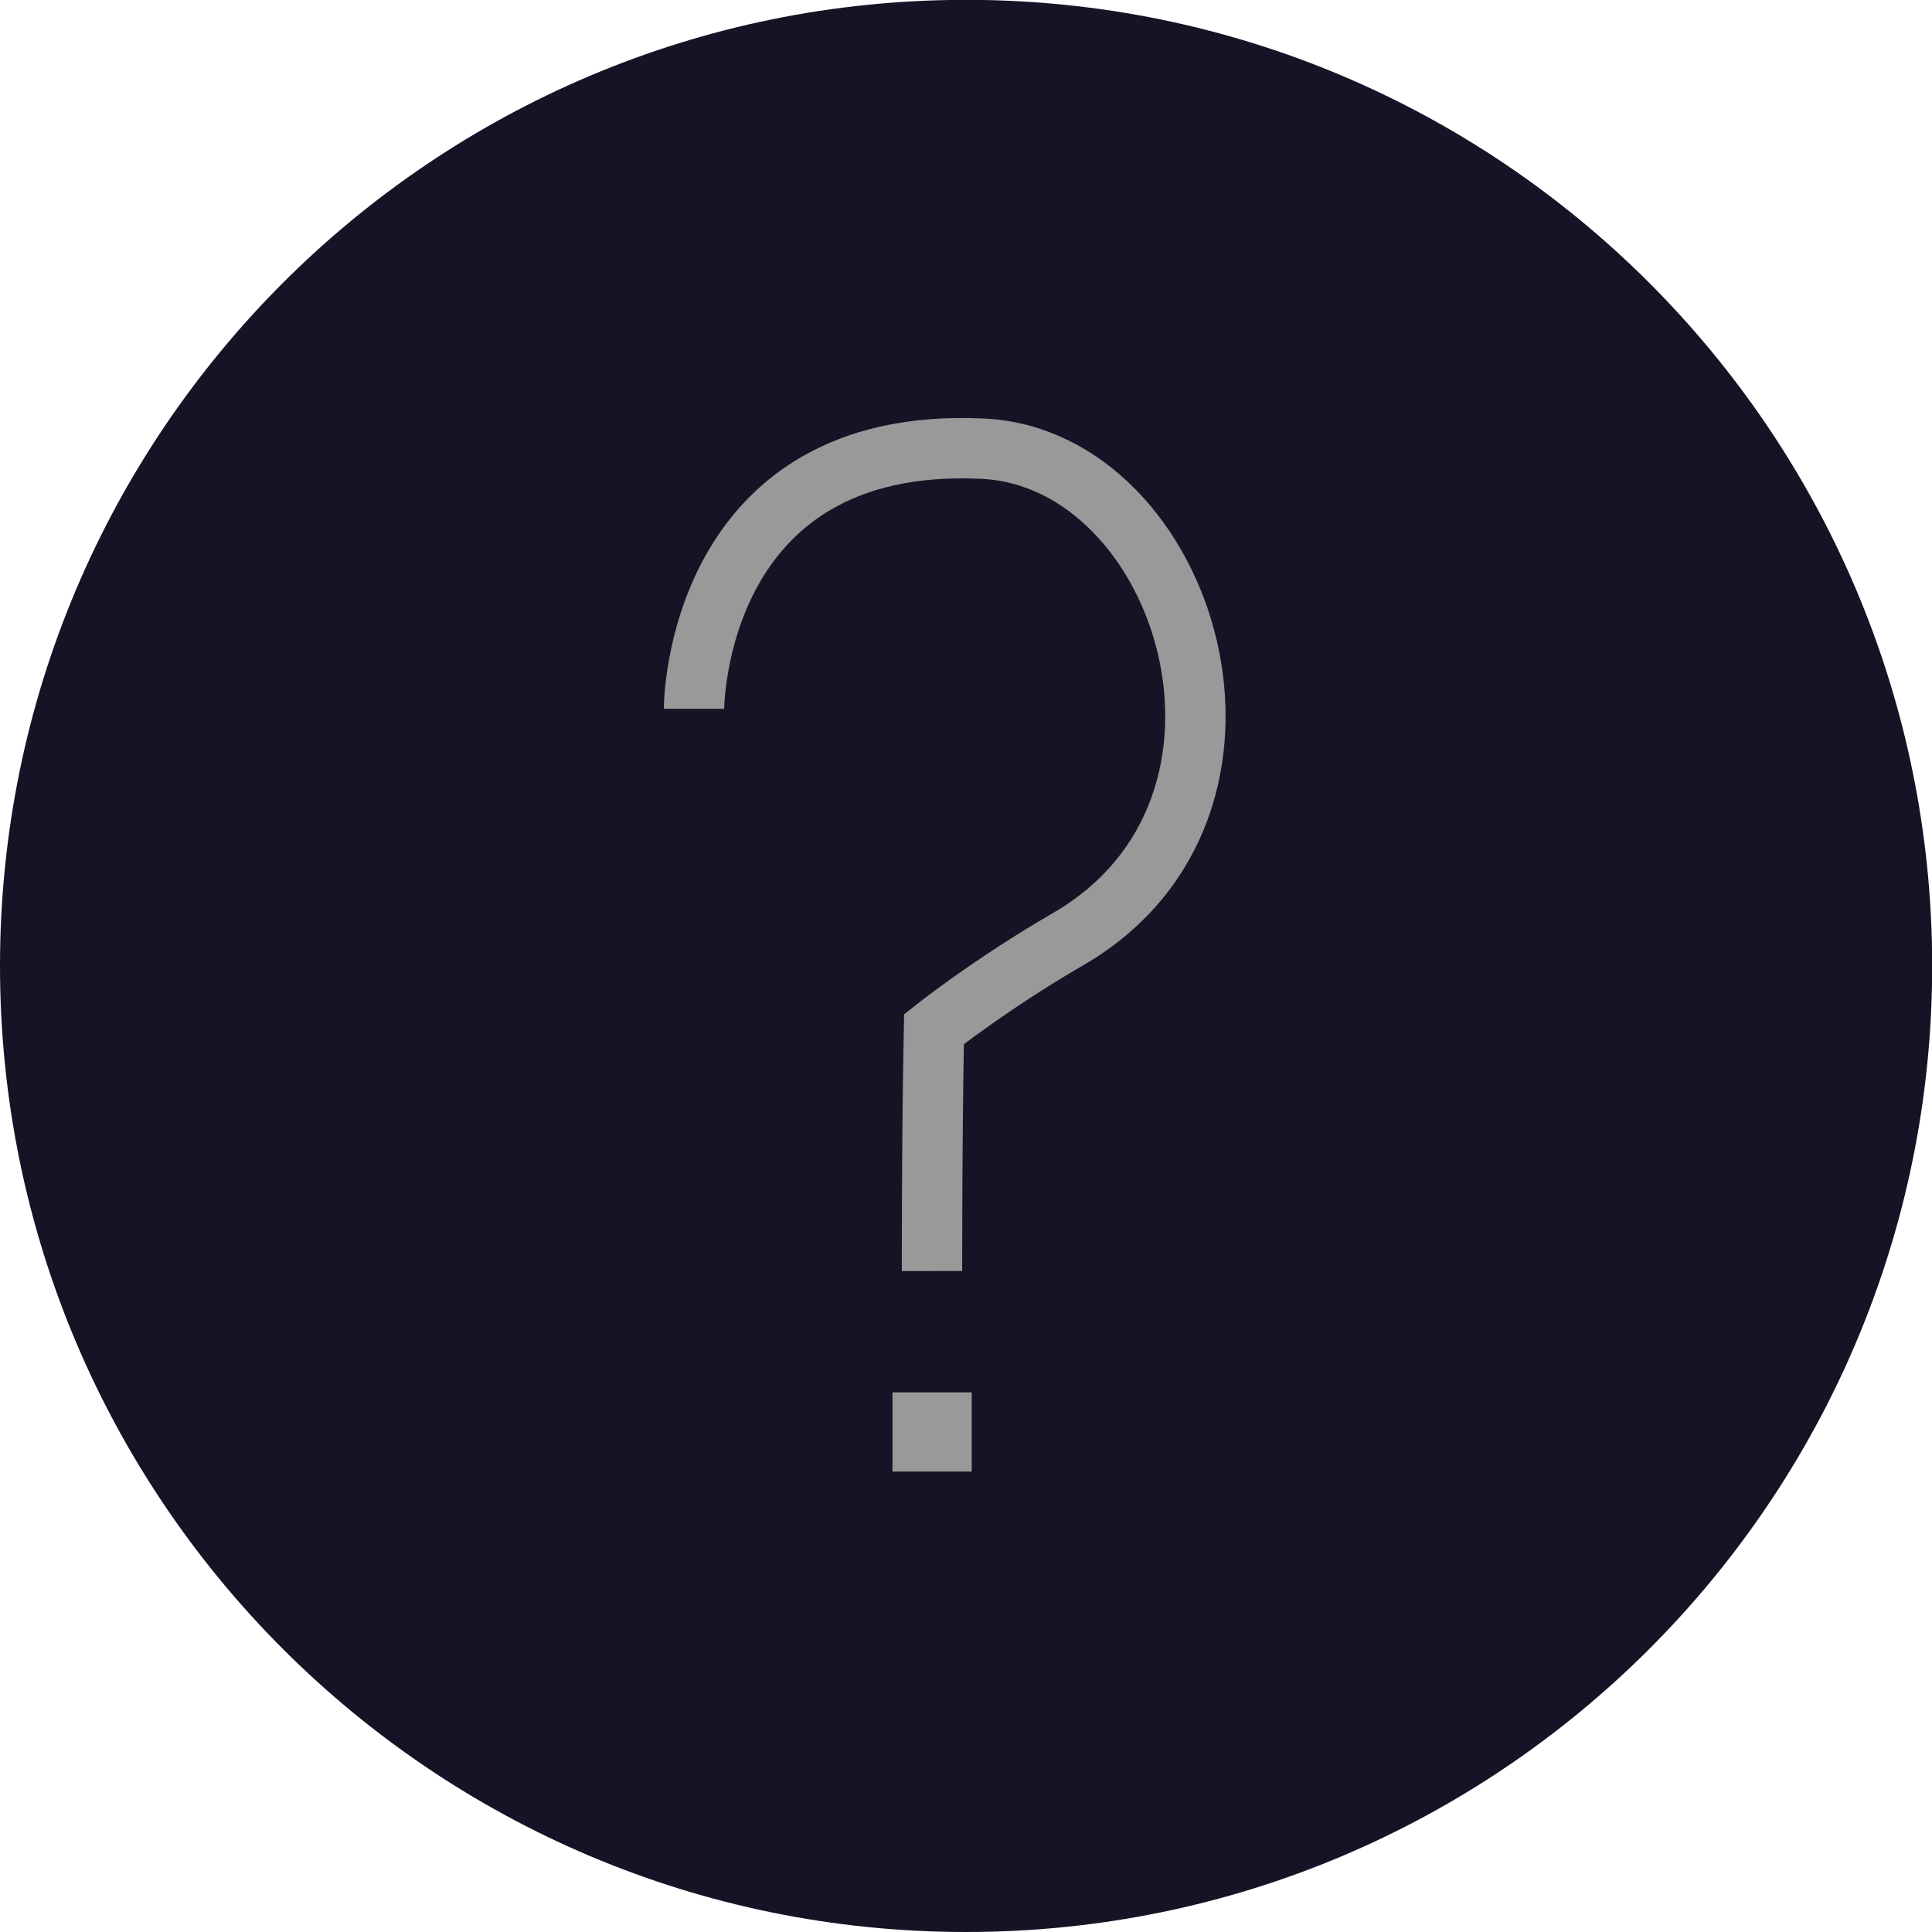 <?xml version="1.0" encoding="UTF-8" standalone="no"?>
<svg
   xmlns:dc="http://purl.org/dc/elements/1.1/"
   xmlns:cc="http://creativecommons.org/ns#"
   xmlns:rdf="http://www.w3.org/1999/02/22-rdf-syntax-ns#"
   xmlns:svg="http://www.w3.org/2000/svg"
   xmlns="http://www.w3.org/2000/svg"
   viewBox="0 0 32 32"
   height="32"
   width="32"
   xml:space="preserve"
   version="1.1"
   id="svg2"><defs
     id="defs6"><clipPath
       id="clipPath36"
       clipPathUnits="userSpaceOnUse"><path
         id="path38"
         d="m 0,72.323 72.323,0 L 72.323,0 0,0 0,72.323 Z" /></clipPath><linearGradient
       id="linearGradient40"
       spreadMethod="pad"
       gradientTransform="matrix(2882.88,0,0,2882.88,-2784.64,881.903)"
       gradientUnits="userSpaceOnUse"
       y2="0"
       x2="1"
       y1="0"
       x1="0"><stop
         id="stop42"
         offset="0"
         style="stop-opacity:1;stop-color:#6e7072" /><stop
         id="stop44"
         offset="1"
         style="stop-opacity:1;stop-color:#666766" /></linearGradient></defs><g
     transform="matrix(1.25,0,0,-1.25,0,32)"
     id="g10"><g
       style="stroke-width:2.26;stroke-miterlimit:4;stroke-dasharray:none"
       transform="scale(0.354,0.354)"
       id="g32"><g
         style="stroke-width:2.26;stroke-miterlimit:4;stroke-dasharray:none"
         clip-path="url(#clipPath36)"
         id="g34"><path
           id="path46"
           style="fill:none;stroke:url(#linearGradient40);stroke-width:2.26;stroke-linecap:butt;stroke-linejoin:miter;stroke-miterlimit:4;stroke-dasharray:none;stroke-opacity:1"
           d="m 97.742,90.777 -2881.883,0 0,-1800.713 2881.883,0 0,1800.713 z" /><g
           style="stroke-width:2.26;stroke-miterlimit:4;stroke-dasharray:none"
           transform="translate(72.323,36.161)"
           id="g48"><path
             id="path50"
             style="fill:#141426;fill-opacity:1;fill-rule:nonzero;stroke:none;stroke-width:2.26;stroke-miterlimit:4;stroke-dasharray:none"
             d="m 0,0 c 0,-19.971 -16.19,-36.161 -36.161,-36.161 -19.972,0 -36.162,16.19 -36.162,36.161 0,19.971 16.19,36.161 36.162,36.161 C -16.19,36.161 0,19.971 0,0" /></g><path
           id="path52"
           style="fill:#999999;fill-opacity:1;fill-rule:nonzero;stroke:none;stroke-width:2.26;stroke-miterlimit:4;stroke-dasharray:none"
           d="m 33.407,17.234 2.965,0 0,2.965 -2.965,0 0,-2.965 z" /><g
           style="stroke-width:2.26;stroke-miterlimit:4;stroke-dasharray:none"
           transform="translate(25.977,45.785)"
           id="g54"><path
             id="path56"
             style="fill:#141426;fill-opacity:1;fill-rule:nonzero;stroke:#999999;stroke-width:2.26;stroke-linecap:butt;stroke-linejoin:miter;stroke-miterlimit:4;stroke-dasharray:none;stroke-opacity:1"
             d="m 0,0 c 0,0 0,10.254 10.81,9.737 7.643,-0.366 11.728,-13.416 3.192,-18.359 -2.89,-1.673 -5.019,-3.367 -5.019,-3.367 -0.081,-4.004 -0.074,-9.055 -0.074,-9.055" /></g></g></g></g></svg>